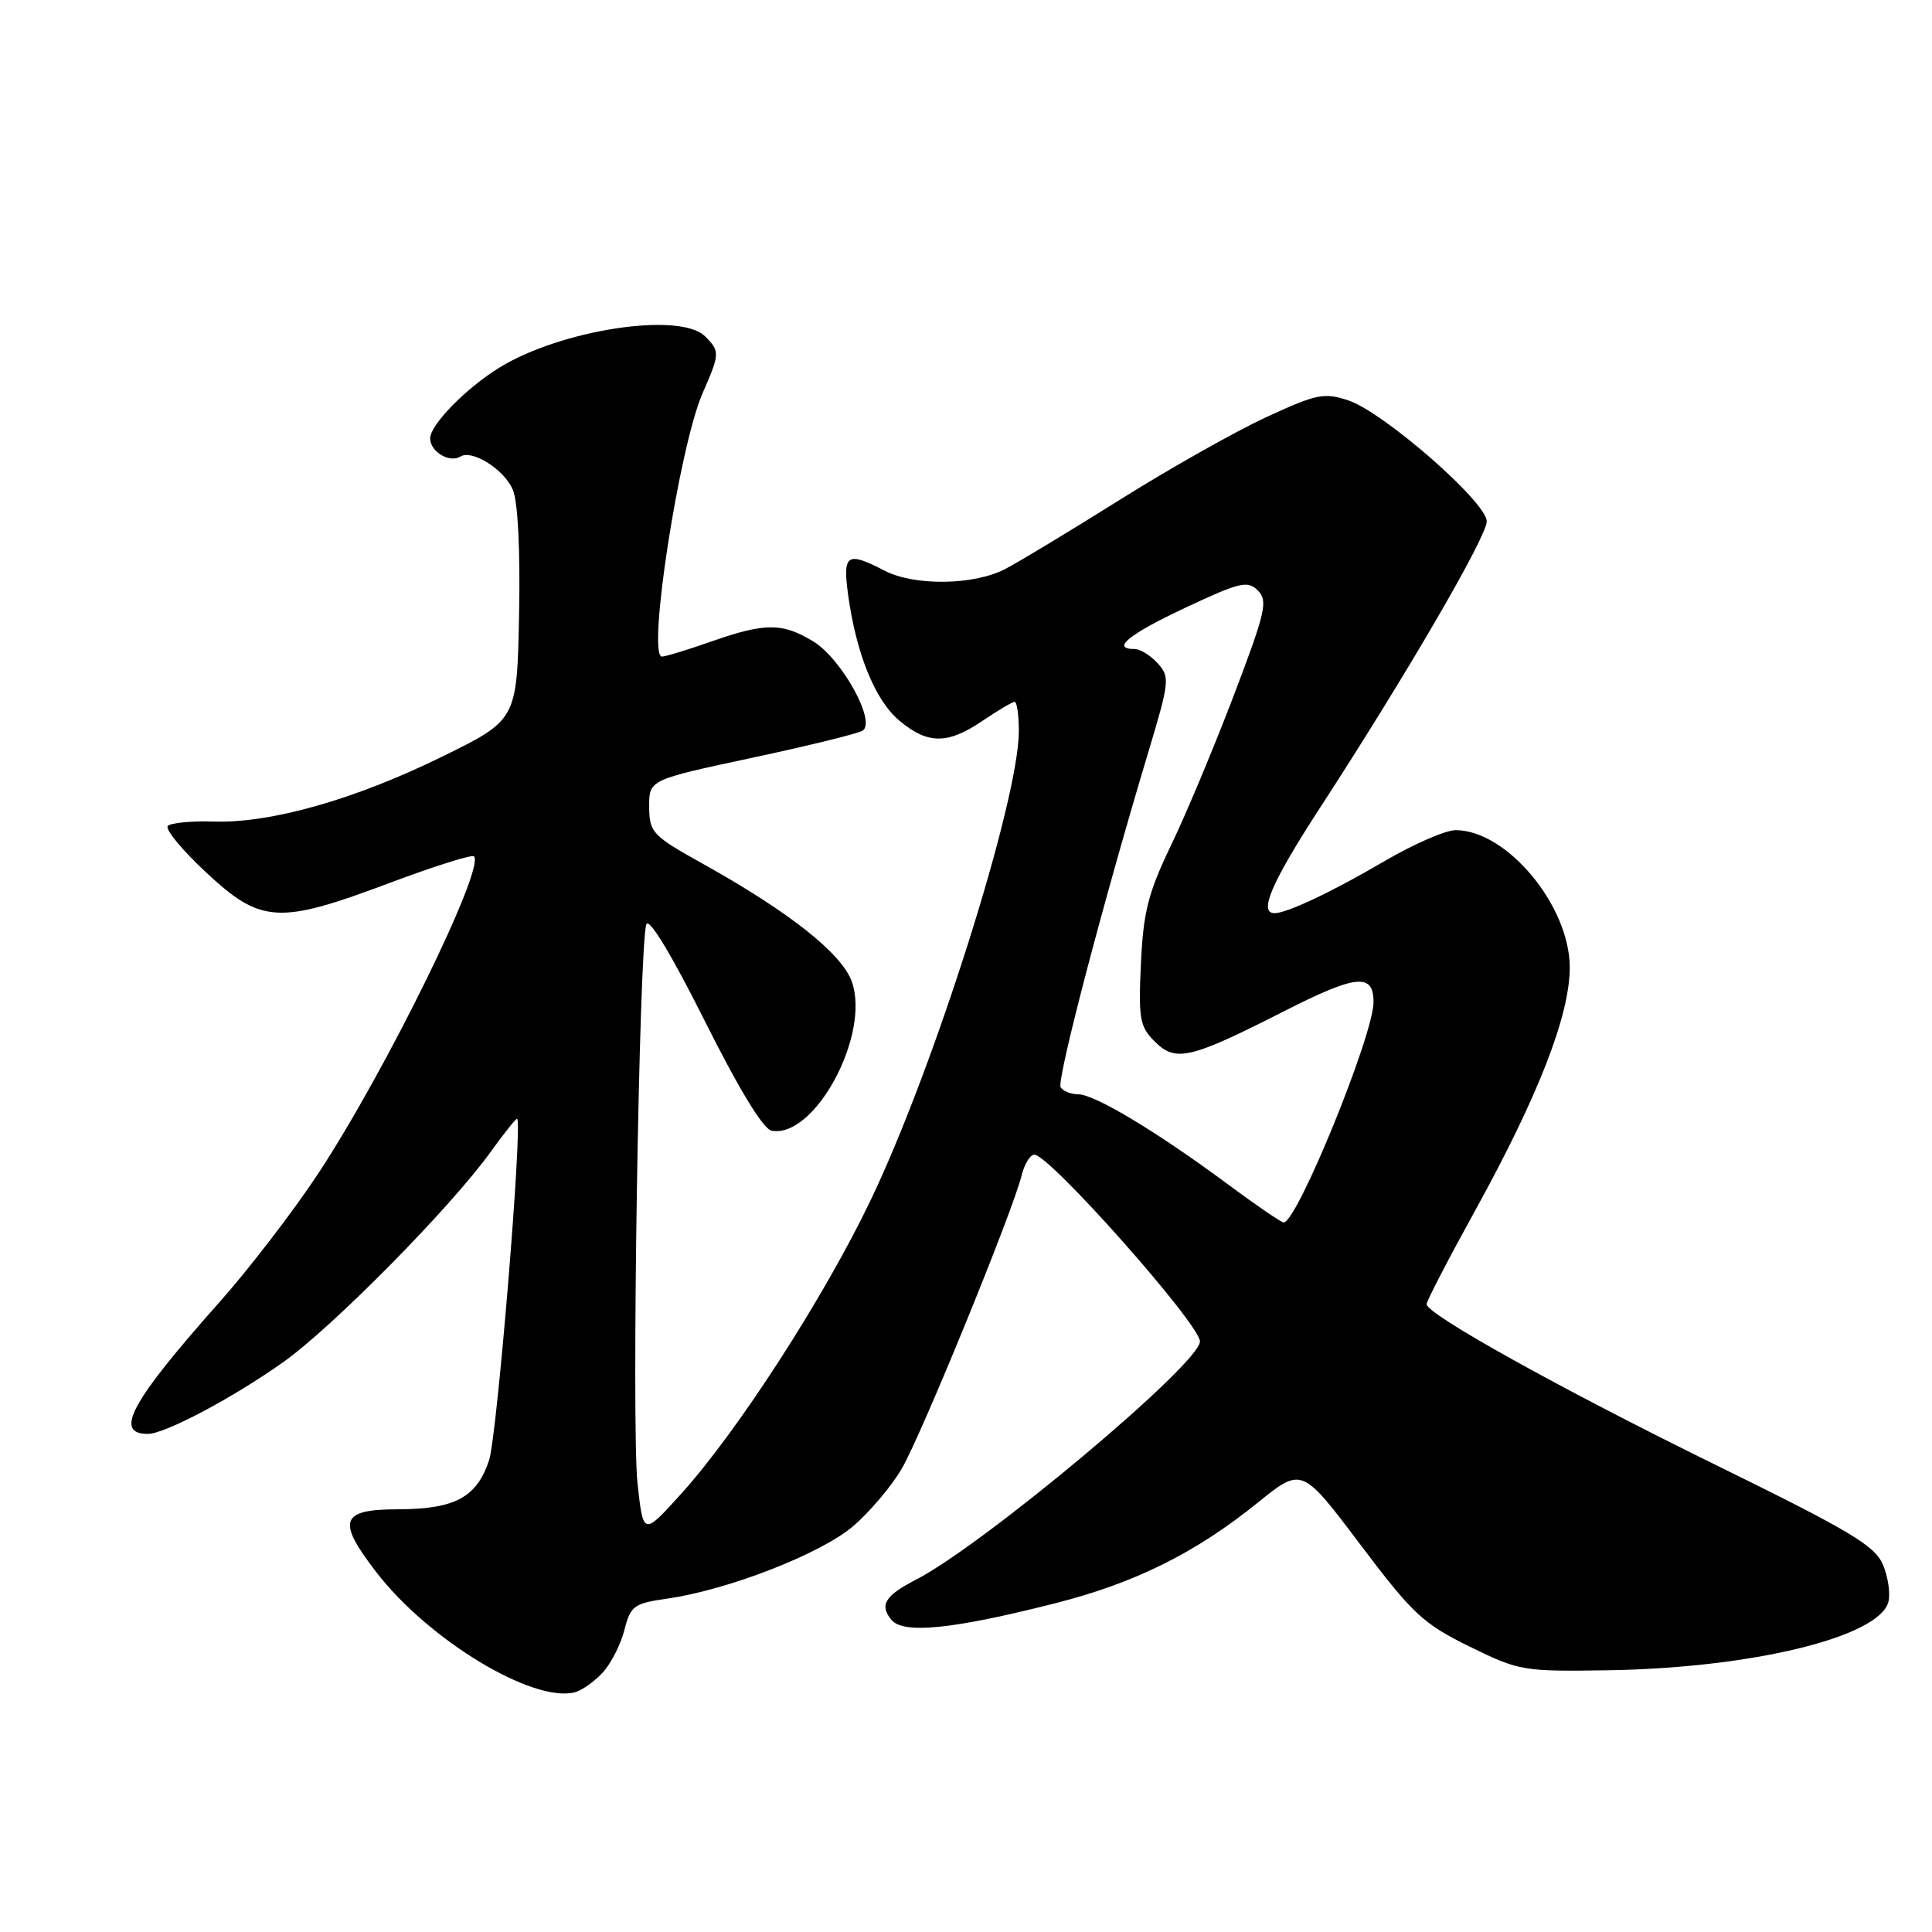 <?xml version="1.0" encoding="UTF-8" standalone="no"?>
<!DOCTYPE svg PUBLIC "-//W3C//DTD SVG 1.1//EN" "http://www.w3.org/Graphics/SVG/1.1/DTD/svg11.dtd" >
<svg xmlns="http://www.w3.org/2000/svg" xmlns:xlink="http://www.w3.org/1999/xlink" version="1.1" viewBox="0 0 256 256">
 <g >
 <path fill="currentColor"
d=" M 79.83 221.66 C 80.94 220.47 82.24 217.93 82.73 216.00 C 83.56 212.76 83.98 212.46 88.45 211.82 C 96.51 210.66 108.78 205.88 113.04 202.23 C 115.23 200.36 118.13 196.94 119.48 194.62 C 122.07 190.20 134.21 160.49 135.37 155.75 C 135.74 154.24 136.50 153.00 137.06 153.00 C 139.07 153.00 159.00 175.48 159.00 177.75 C 159.00 180.69 130.39 204.68 121.31 209.35 C 117.27 211.43 116.50 212.69 118.11 214.63 C 119.70 216.55 126.17 215.90 139.75 212.46 C 150.39 209.76 158.36 205.81 166.67 199.10 C 172.50 194.39 172.50 194.39 180.21 204.61 C 187.19 213.87 188.56 215.15 194.71 218.17 C 201.30 221.41 201.82 221.49 213.00 221.32 C 232.10 221.03 249.00 216.92 250.22 212.26 C 250.51 211.17 250.18 208.95 249.50 207.33 C 248.44 204.81 245.17 202.86 227.38 194.13 C 206.92 184.09 189.08 174.17 189.03 172.82 C 189.01 172.44 191.93 166.81 195.51 160.32 C 203.85 145.19 208.00 134.51 208.00 128.20 C 208.00 120.02 199.67 110.00 192.87 110.00 C 191.55 110.00 187.33 111.84 183.48 114.09 C 176.50 118.18 170.53 121.00 168.88 121.00 C 166.73 121.00 168.49 116.92 174.88 107.08 C 186.27 89.57 197.00 71.14 197.00 69.08 C 197.00 66.54 183.31 54.59 178.65 53.05 C 175.44 51.99 174.44 52.20 167.76 55.29 C 163.71 57.16 154.98 62.08 148.36 66.24 C 141.74 70.39 134.90 74.52 133.17 75.41 C 129.02 77.56 121.18 77.66 117.24 75.63 C 112.23 73.03 111.65 73.41 112.37 78.75 C 113.44 86.59 115.94 92.77 119.15 95.47 C 122.93 98.65 125.56 98.66 130.21 95.50 C 132.24 94.12 134.14 93.00 134.45 93.00 C 134.75 93.00 135.00 94.75 135.00 96.89 C 135.00 106.00 123.85 141.30 115.38 159.00 C 109.22 171.88 97.73 189.69 90.20 198.00 C 85.23 203.50 85.23 203.50 84.47 196.50 C 83.66 189.06 84.68 125.00 85.65 122.47 C 86.00 121.56 89.02 126.56 93.36 135.23 C 97.92 144.34 101.13 149.61 102.24 149.82 C 107.94 150.89 115.35 137.16 112.88 130.10 C 111.59 126.39 104.65 120.88 93.21 114.50 C 86.41 110.71 86.05 110.32 86.02 106.91 C 86.00 103.33 86.00 103.33 99.57 100.43 C 107.03 98.84 113.66 97.21 114.29 96.82 C 116.16 95.67 111.53 87.29 107.76 84.99 C 103.66 82.50 101.38 82.50 94.26 85.00 C 91.13 86.10 88.18 87.00 87.71 87.00 C 85.71 87.00 90.01 59.17 93.09 52.12 C 95.40 46.83 95.41 46.56 93.43 44.57 C 90.13 41.27 74.30 43.68 66.14 48.73 C 61.72 51.46 57.00 56.29 57.00 58.09 C 57.00 59.85 59.56 61.39 61.02 60.49 C 62.58 59.53 66.86 62.25 67.96 64.91 C 68.63 66.52 68.95 72.99 68.78 81.48 C 68.50 95.40 68.50 95.40 58.50 100.30 C 46.97 105.96 35.83 109.11 28.26 108.86 C 25.35 108.77 22.64 109.03 22.24 109.44 C 21.83 109.85 24.11 112.62 27.30 115.59 C 34.59 122.39 36.91 122.53 51.64 116.99 C 57.51 114.79 62.54 113.20 62.80 113.47 C 64.33 115.00 51.09 141.96 42.16 155.51 C 38.90 160.45 33.03 168.10 29.12 172.50 C 17.35 185.74 15.03 190.00 19.59 190.00 C 21.85 190.00 30.82 185.25 37.53 180.49 C 44.10 175.83 59.74 159.97 65.03 152.61 C 66.85 150.08 68.42 148.12 68.53 148.25 C 69.25 149.16 65.86 190.28 64.81 193.47 C 63.18 198.41 60.30 199.97 52.72 199.99 C 45.09 200.00 44.59 201.49 49.87 208.33 C 56.80 217.32 70.59 225.66 76.16 224.24 C 77.08 224.00 78.73 222.84 79.83 221.66 Z  M 162.50 156.78 C 153.26 149.94 145.04 145.00 142.87 145.00 C 141.91 145.00 140.86 144.58 140.54 144.07 C 139.99 143.17 146.06 119.95 152.16 99.65 C 154.97 90.30 155.03 89.70 153.41 87.90 C 152.46 86.85 151.08 86.00 150.35 86.00 C 147.16 86.00 149.55 84.06 157.08 80.52 C 164.30 77.13 165.32 76.89 166.68 78.25 C 168.03 79.61 167.70 81.08 163.49 92.13 C 160.90 98.93 157.16 107.88 155.17 112.00 C 152.14 118.31 151.50 120.80 151.18 127.65 C 150.84 134.98 151.02 136.02 152.99 137.99 C 155.78 140.78 157.65 140.34 170.11 134.01 C 179.72 129.12 182.00 128.89 182.00 132.79 C 182.00 137.14 171.85 162.03 170.09 161.98 C 169.77 161.98 166.35 159.64 162.50 156.78 Z "/>
</g>
</svg>